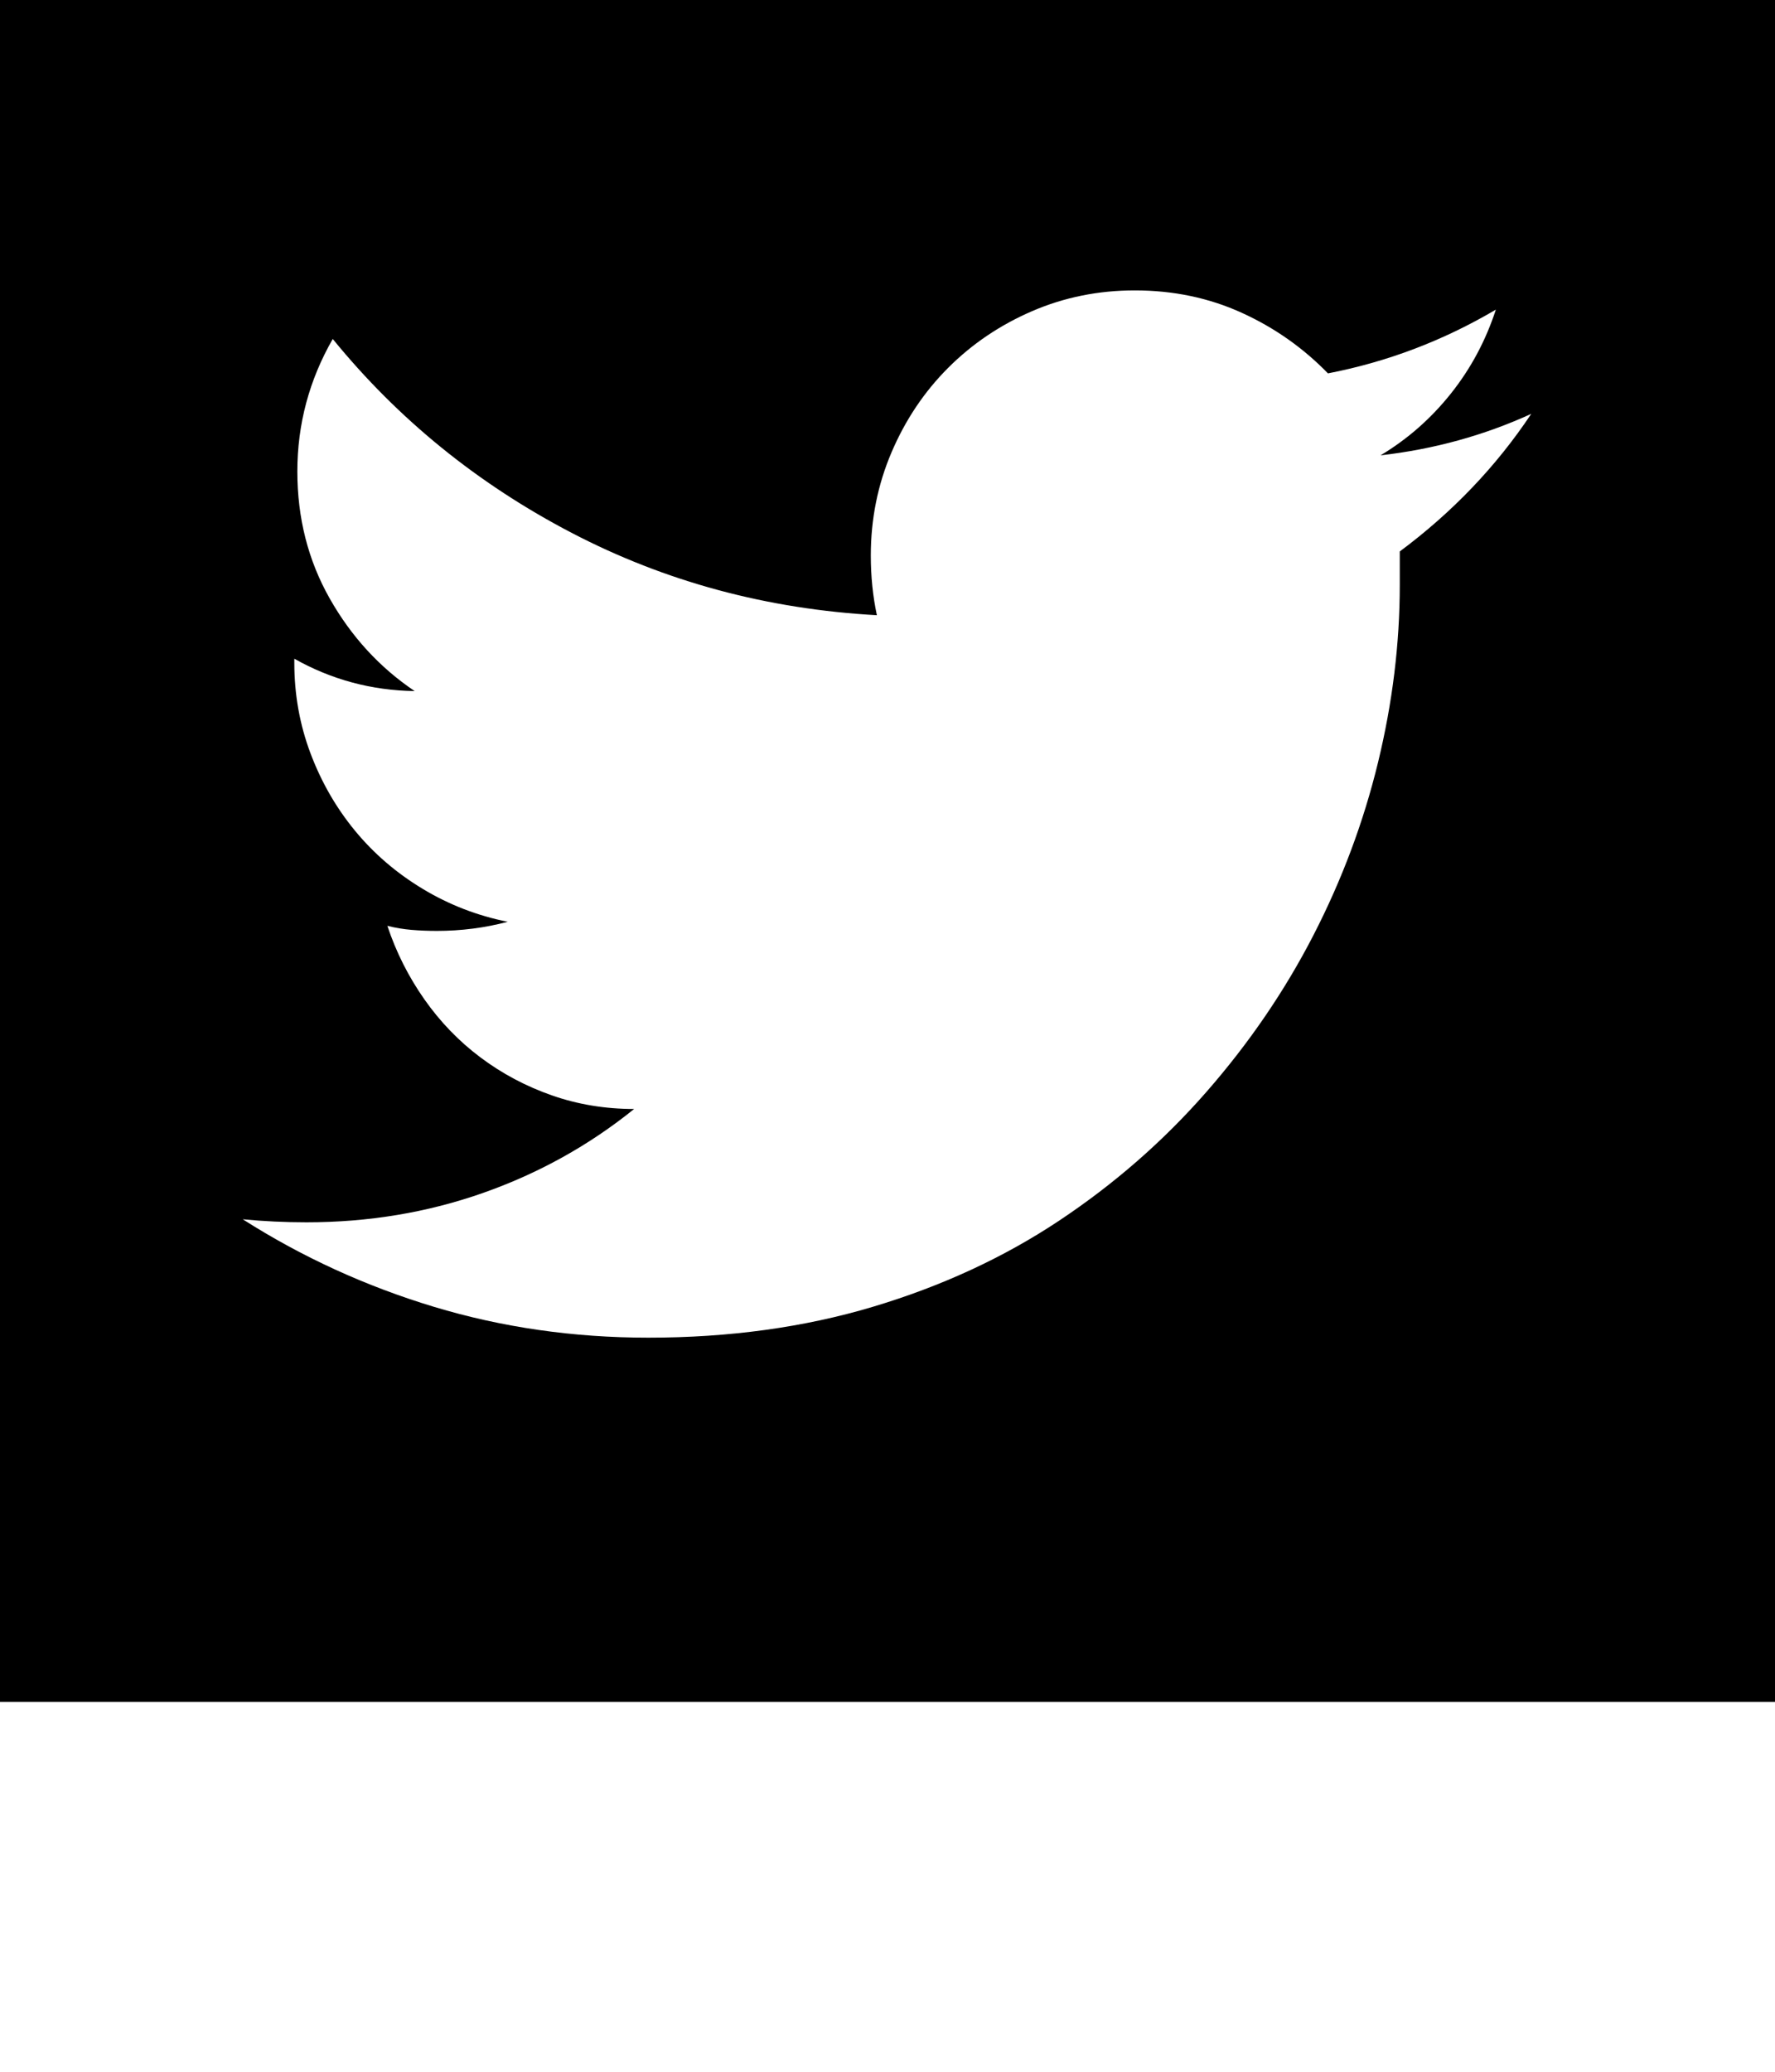 <svg xmlns="http://www.w3.org/2000/svg" viewBox="0 0 1755 2048"><path d="M0 1682V-73h1755v1755H0zm240-477q88 56 189 86.5t212 30.5q120 0 222-30.5t184-85 145.5-127 106-155 64-171T1384 578v-33q78-58 130-136-70 32-149 41 40-24 69.5-61t44.5-83q-78 46-166 63-37-38-85.5-60T1122 287q-54 0-101.5 20.5t-83 56-56 83.5T861 549q0 31 6 59-163-9-302-81.5T329 335q-35 61-35 131 0 69 32 125.5t84 91.5q-64-1-119-32v4q0 47 16 89.5t44 76.5 67 57.5 84 32.5q-34 9-70 9-13 0-25-1t-24-4q13 39 36.5 72.5T475 1045t70.5 37.5T627 1096q-67 54-149.5 83T303 1208q-32 0-63-3z"/></svg>